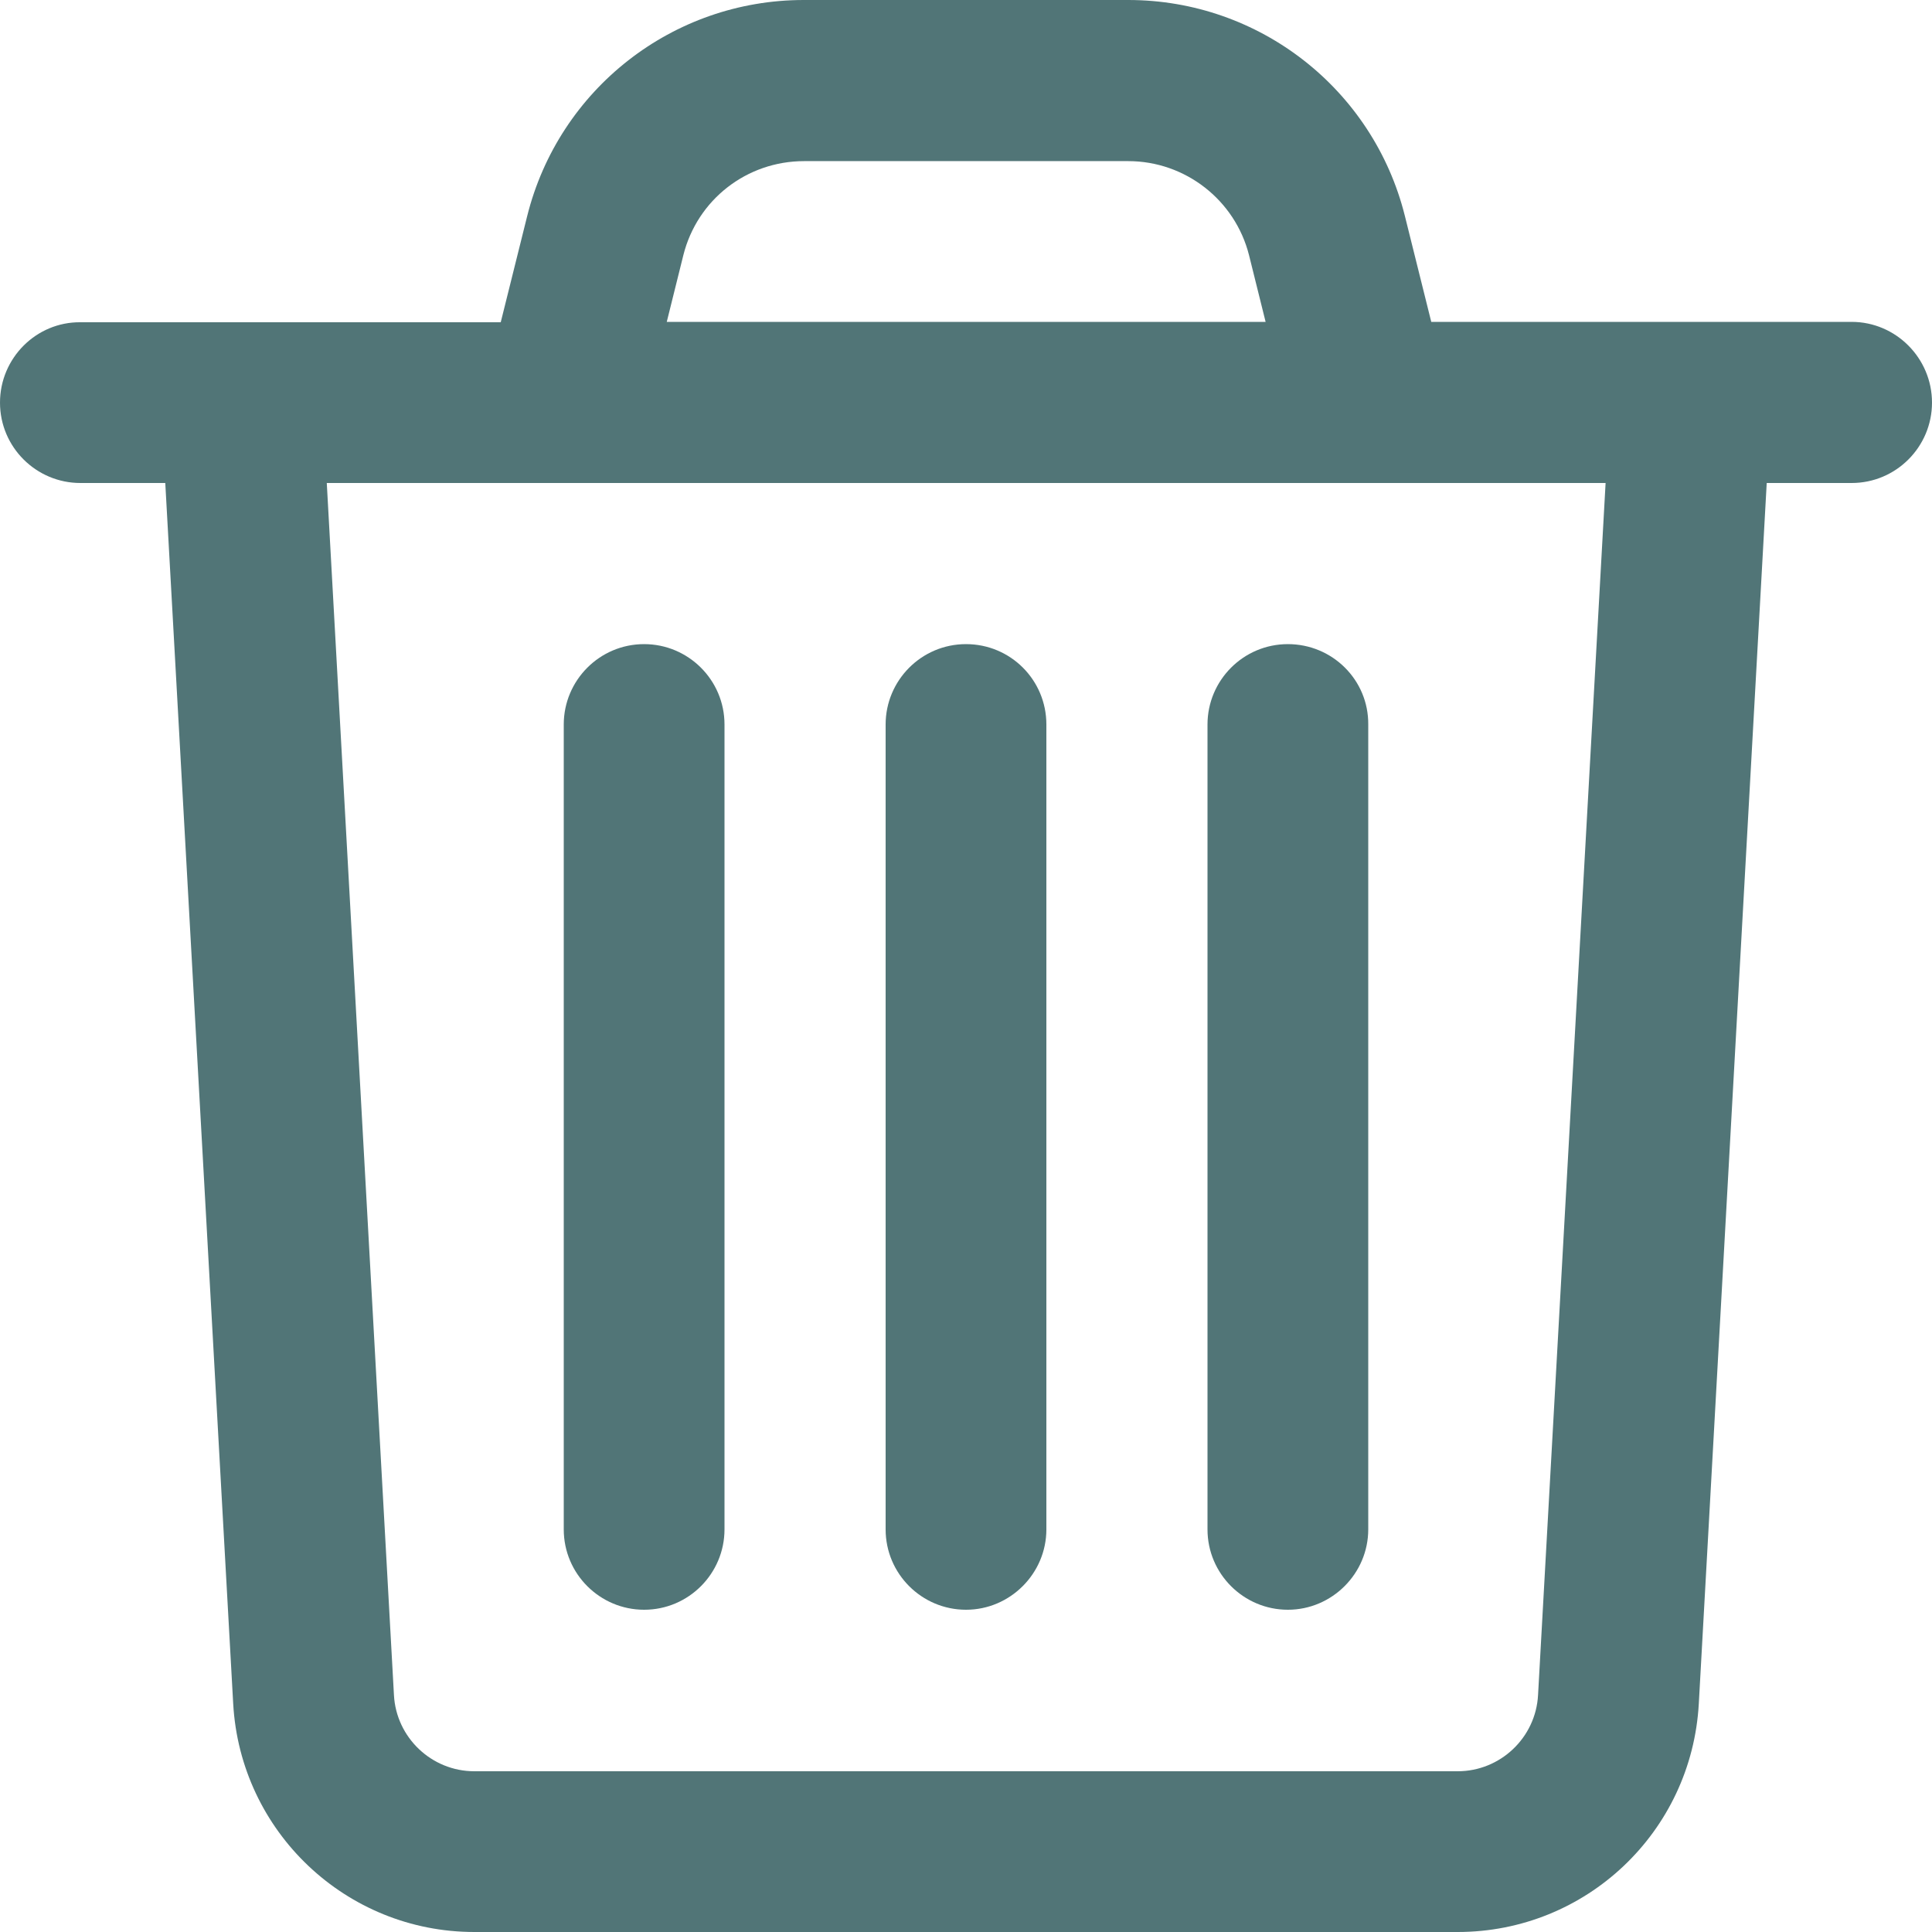 <?xml version="1.0" encoding="utf-8"?>
<!-- Generator: Adobe Illustrator 24.2.0, SVG Export Plug-In . SVG Version: 6.00 Build 0)  -->
<svg version="1.1" id="Capa_1" xmlns="http://www.w3.org/2000/svg" xmlns:xlink="http://www.w3.org/1999/xlink" x="0px" y="0px"
	 viewBox="0 0 512 512" style="enable-background:new 0 0 512 512;" xml:space="preserve">
<style type="text/css">
	.st0{fill:#517577;}
</style>
<g transform="translate(1 1)">
	<g>
		<g>
			<path class="st0" d="M489.7,84.3H447l0,0h-68.7l-7-28.1C362.9,22.6,332.7-1,298-1h-86c-34.7,0-64.9,23.6-73.3,57.3l-7,28.1H63
				l0,0l0,0H20.3C8.6,84.3-1,93.9-1,105.7S8.6,127,20.3,127h22.5l18,323.5c1.9,33.9,29.9,60.5,63.9,60.5h260.6
				c34,0,62-26.5,63.9-60.5l18-323.5h22.5c11.8,0,21.3-9.6,21.3-21.3C511,93.9,501.4,84.3,489.7,84.3z M180.1,66.6
				c3.7-14.7,16.8-24.9,32-24.9H298c15.1,0,28.3,10.3,32,24.9l4.4,17.7H175.7L180.1,66.6z M406.6,448.2c-0.6,11.3-10,20.2-21.3,20.2
				H124.7c-11.3,0-20.7-8.9-21.3-20.2L85.6,127h62.8h213.3h62.8L406.6,448.2z"/>
			<path class="st0" d="M169.7,169.7c-11.8,0-21.3,9.6-21.3,21.3v213.3c0,11.8,9.6,21.3,21.3,21.3c11.8,0,21.3-9.6,21.3-21.3V191
				C191,179.2,181.4,169.7,169.7,169.7z"/>
			<path class="st0" d="M255,169.7c-11.8,0-21.3,9.6-21.3,21.3v213.3c0,11.8,9.6,21.3,21.3,21.3c11.7,0,21.3-9.6,21.3-21.3V191
				C276.3,179.2,266.8,169.7,255,169.7z"/>
			<path class="st0" d="M340.3,169.7c-11.8,0-21.3,9.6-21.3,21.3v213.3c0,11.8,9.6,21.3,21.3,21.3s21.3-9.6,21.3-21.3V191
				C361.7,179.2,352.1,169.7,340.3,169.7z"/>
		</g>
	</g>
</g>
</svg>
